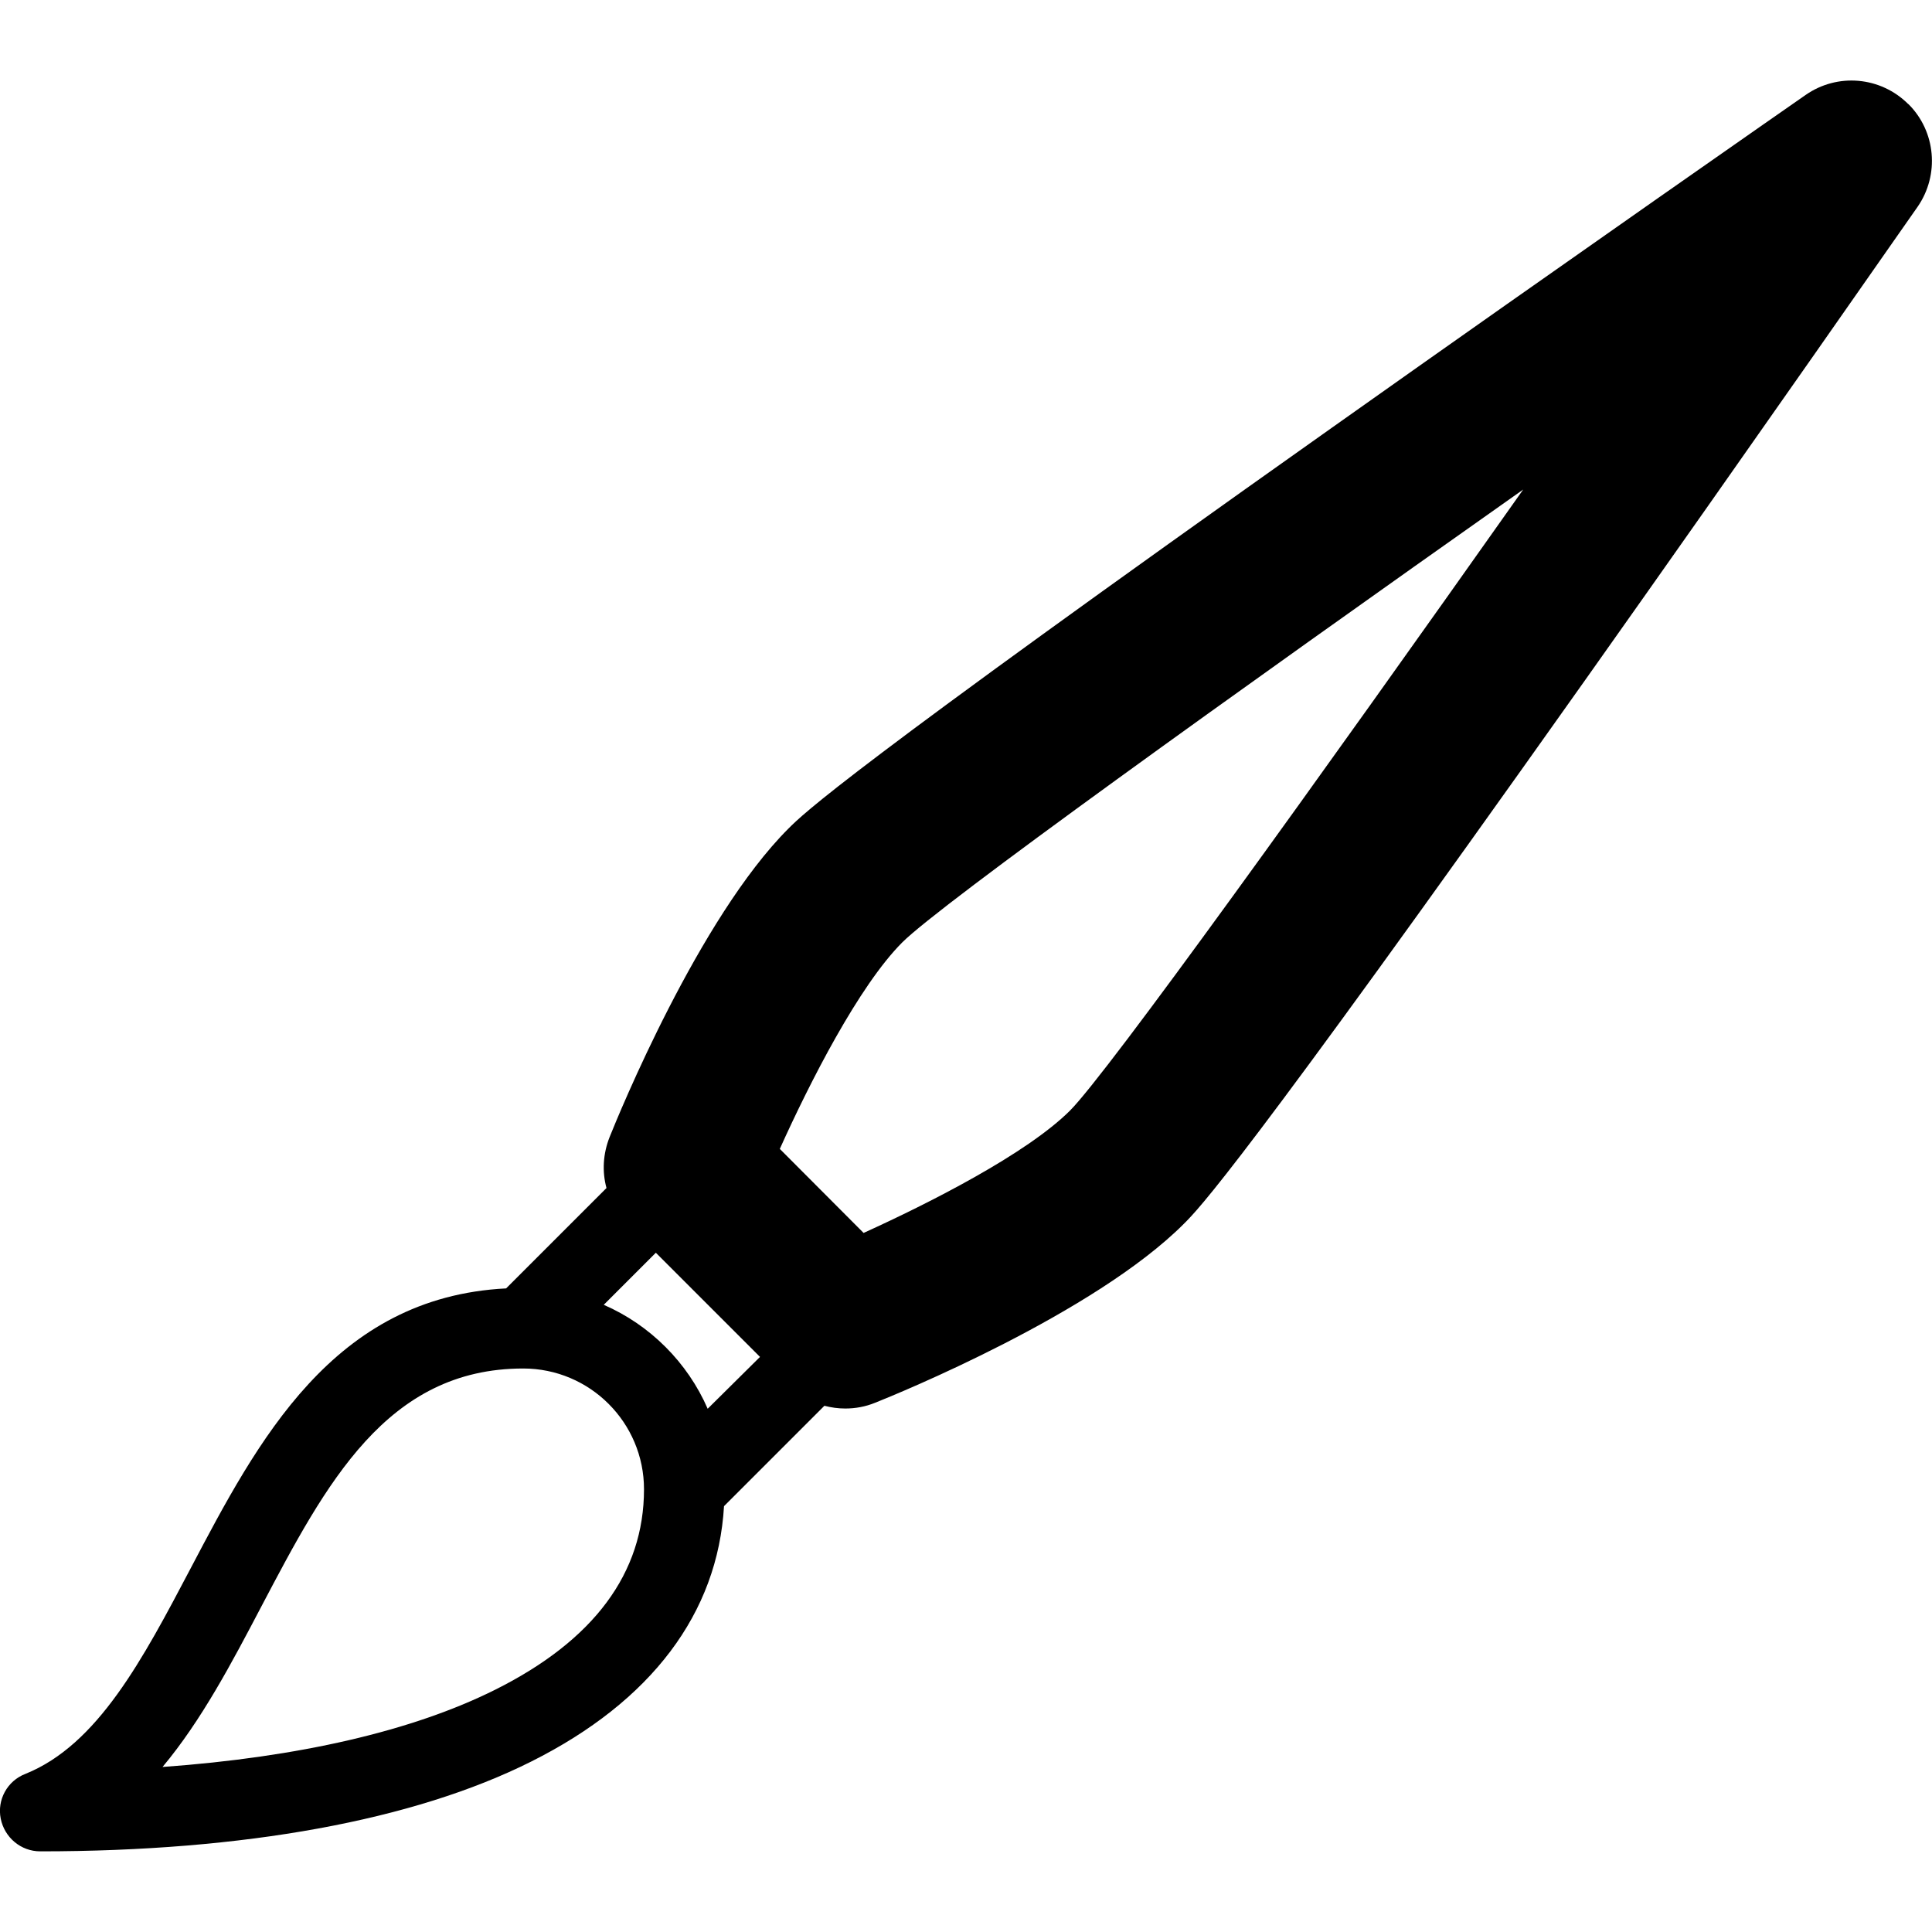 <svg version="1.1" xmlns="http://www.w3.org/2000/svg" width="24" height="24" viewBox="0 0 24 24" id="BrushIcon">
  <path d="M23.706 1.294c-0.344-0.344-0.881-0.391-1.278-0.113-0.028 0.019-2.913 2.028-5.881 4.131-6.069 4.297-6.566 4.794-6.753 4.981-1.113 1.113-2.112 3.559-2.222 3.834-0.081 0.206-0.094 0.425-0.038 0.631l-1.247 1.247c-2.15 0.109-3.087 1.897-3.919 3.478-0.594 1.128-1.153 2.191-2.053 2.553-0.225 0.087-0.353 0.322-0.306 0.556s0.25 0.406 0.491 0.406c2.531 0 4.641-0.384 6.1-1.116 1.491-0.747 2.316-1.841 2.394-3.172l1.247-1.247c0.084 0.022 0.172 0.034 0.259 0.034 0.125 0 0.25-0.022 0.372-0.072 0.275-0.109 2.722-1.109 3.834-2.222 0.188-0.188 0.684-0.684 4.984-6.753 2.103-2.969 4.109-5.853 4.131-5.881 0.275-0.397 0.228-0.938-0.116-1.278zM7.5 16.209l0.647-0.647 1.294 1.294-0.65 0.644c-0.25-0.575-0.716-1.041-1.291-1.291zM6.15 20.991c-1.028 0.513-2.438 0.837-4.131 0.959 0.484-0.578 0.862-1.297 1.231-2 0.8-1.519 1.553-2.95 3.25-2.95 0.828 0 1.5 0.672 1.5 1.5 0 1.041-0.622 1.878-1.85 2.491zM13.294 13.794c-0.537 0.537-1.747 1.15-2.566 1.522l-1.041-1.044c0.369-0.819 0.981-2.025 1.522-2.566 0.472-0.472 4.072-3.056 7.713-5.625-2.572 3.641-5.159 7.241-5.628 7.713z" ></path>
</svg>

